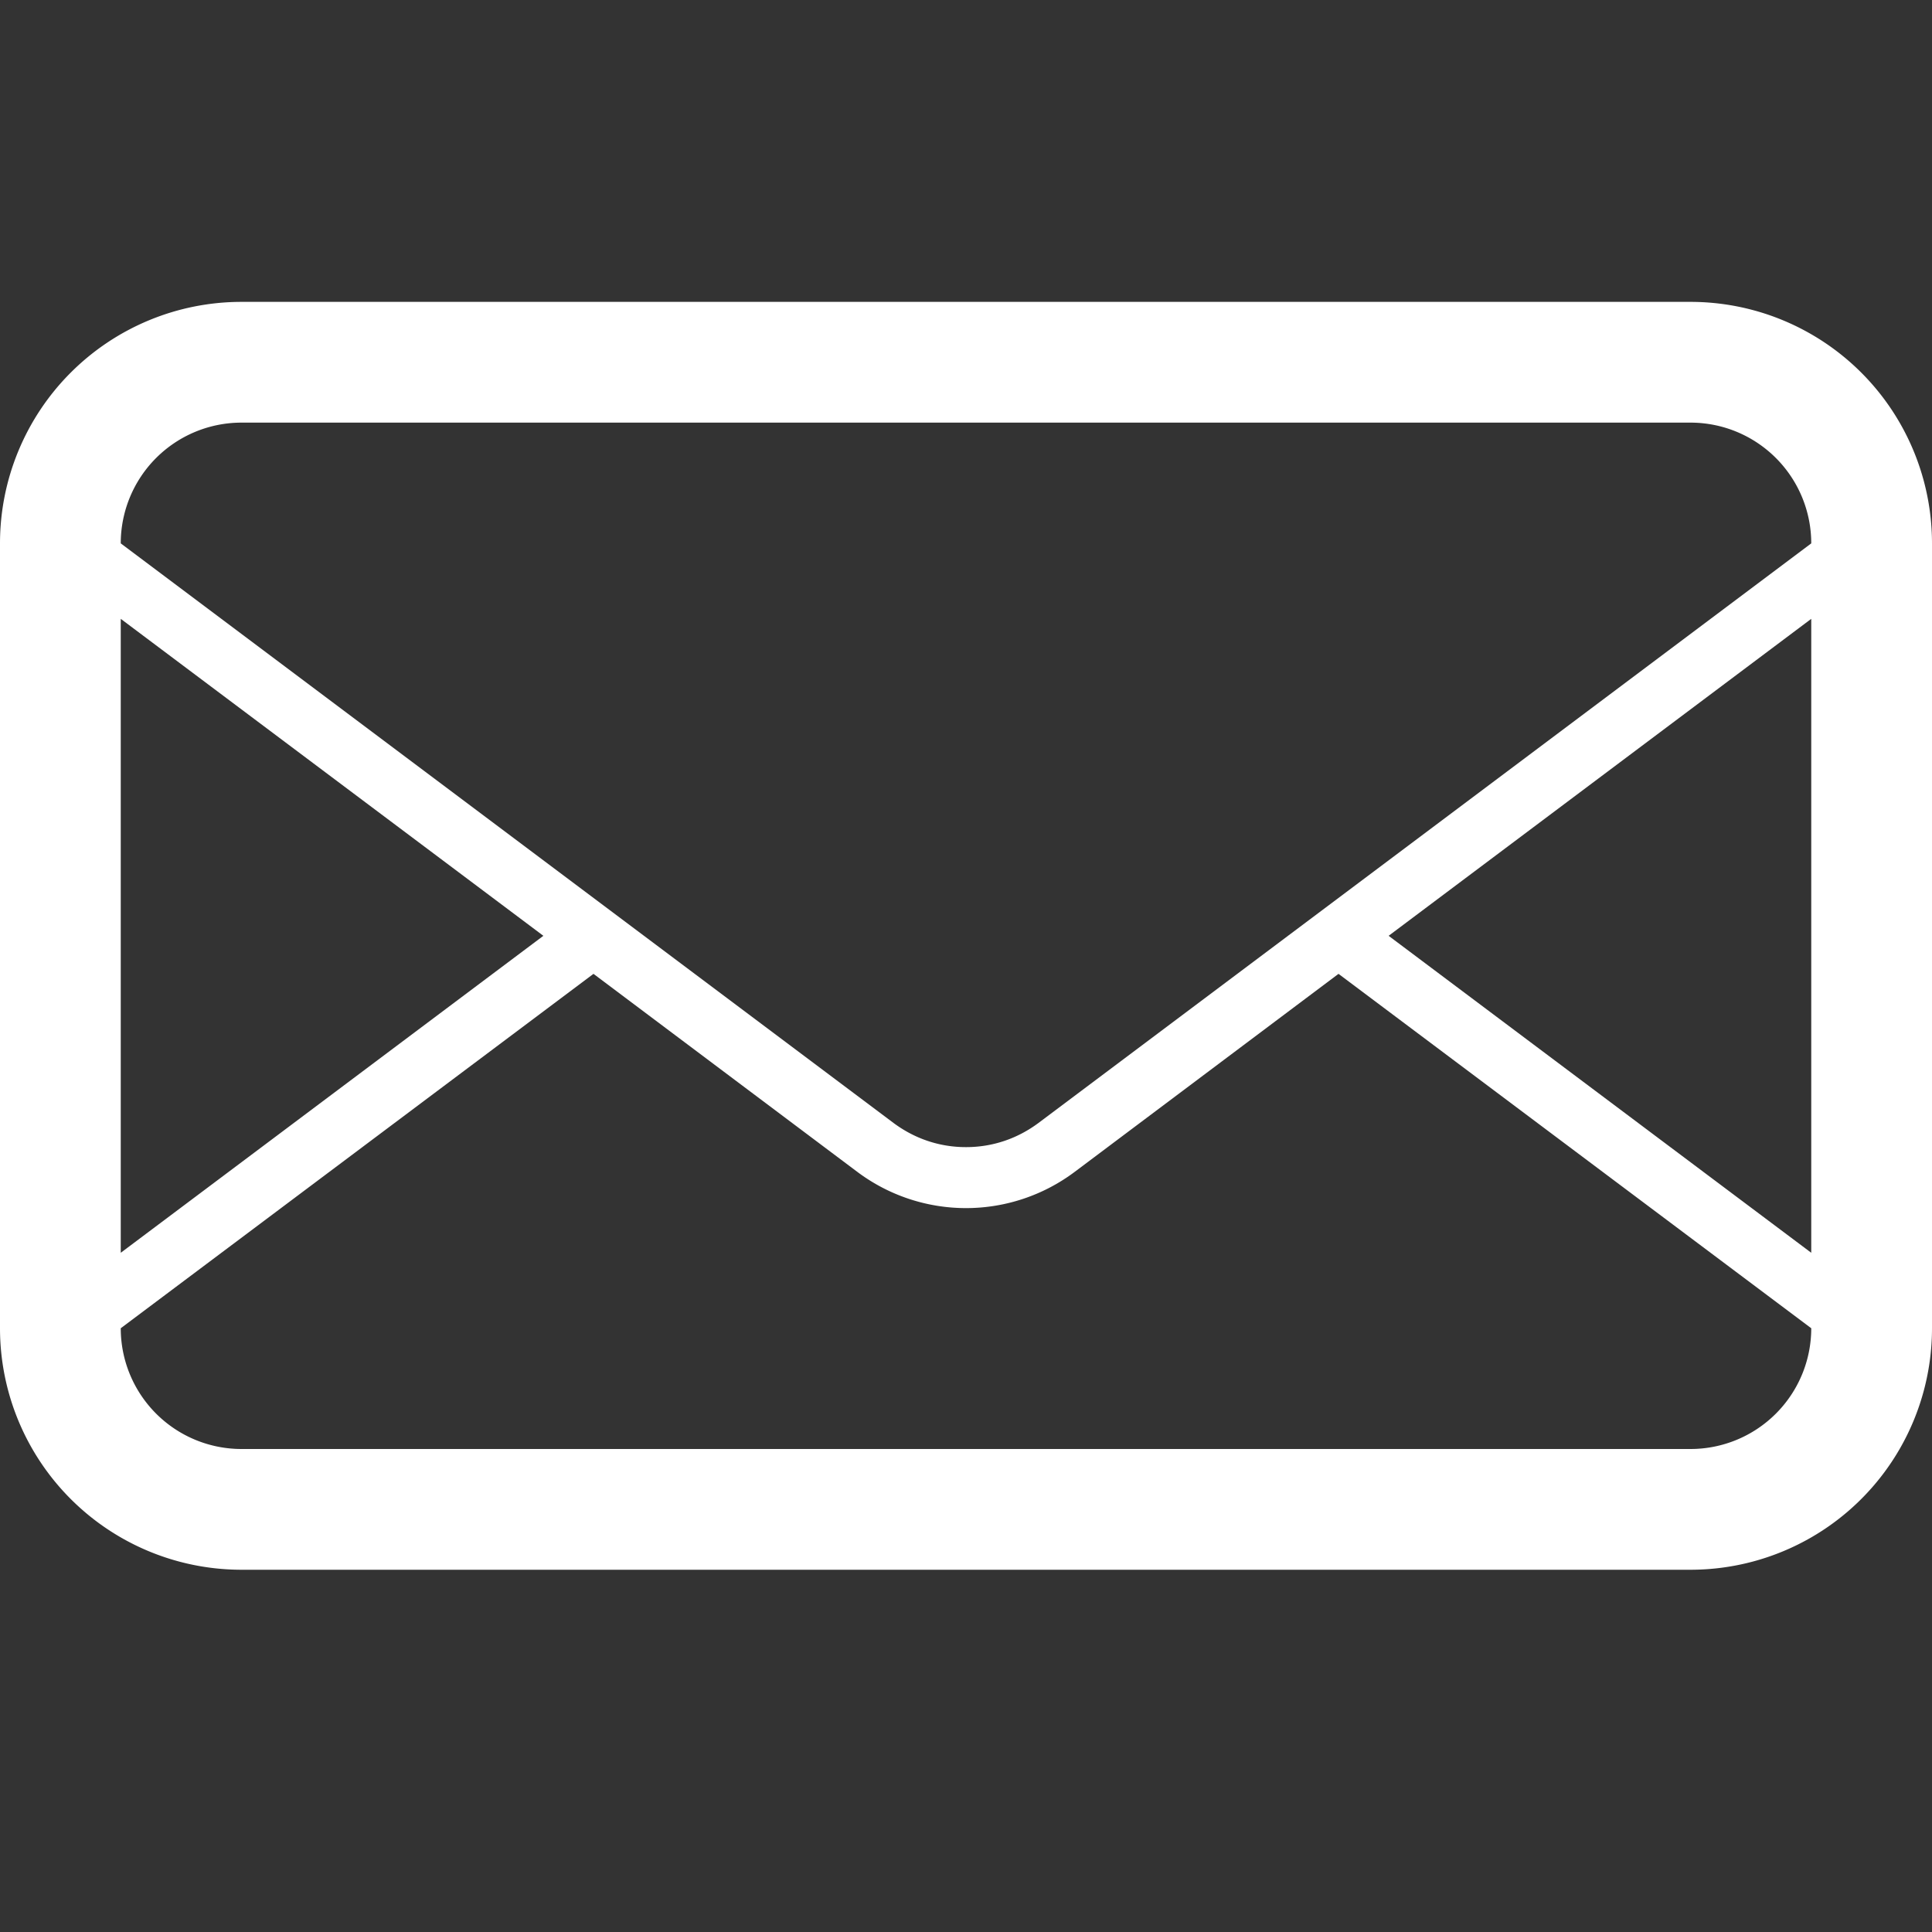 <svg xmlns="http://www.w3.org/2000/svg" width="32" height="32"><rect width="100%" height="100%" fill="#333333" stroke="none"/><path fill="#fff" d="M28 5H4a4 4 0 0 0-4 4v13a4 4 0 0 0 4 4h24a4 4 0 0 0 4-4V9a4 4 0 0 0-4-4zM2 10.25l7 5.25-7 5.25v-10.5zM30 22a2 2 0 0 1-2 2H4a2 2 0 0 1-2-2l7.83-5.87 4.37 3.28a3 3 0 0 0 3.6 0l4.37-3.28L30 22zm0-1.25l-7-5.25 7-5.25v10.5zM17.2 18.6c-.35.26-.76.4-1.2.4s-.85-.14-1.2-.4L2 9a2 2 0 0 1 2-2h24a2 2 0 0 1 2 2l-12.8 9.6z"/></svg>